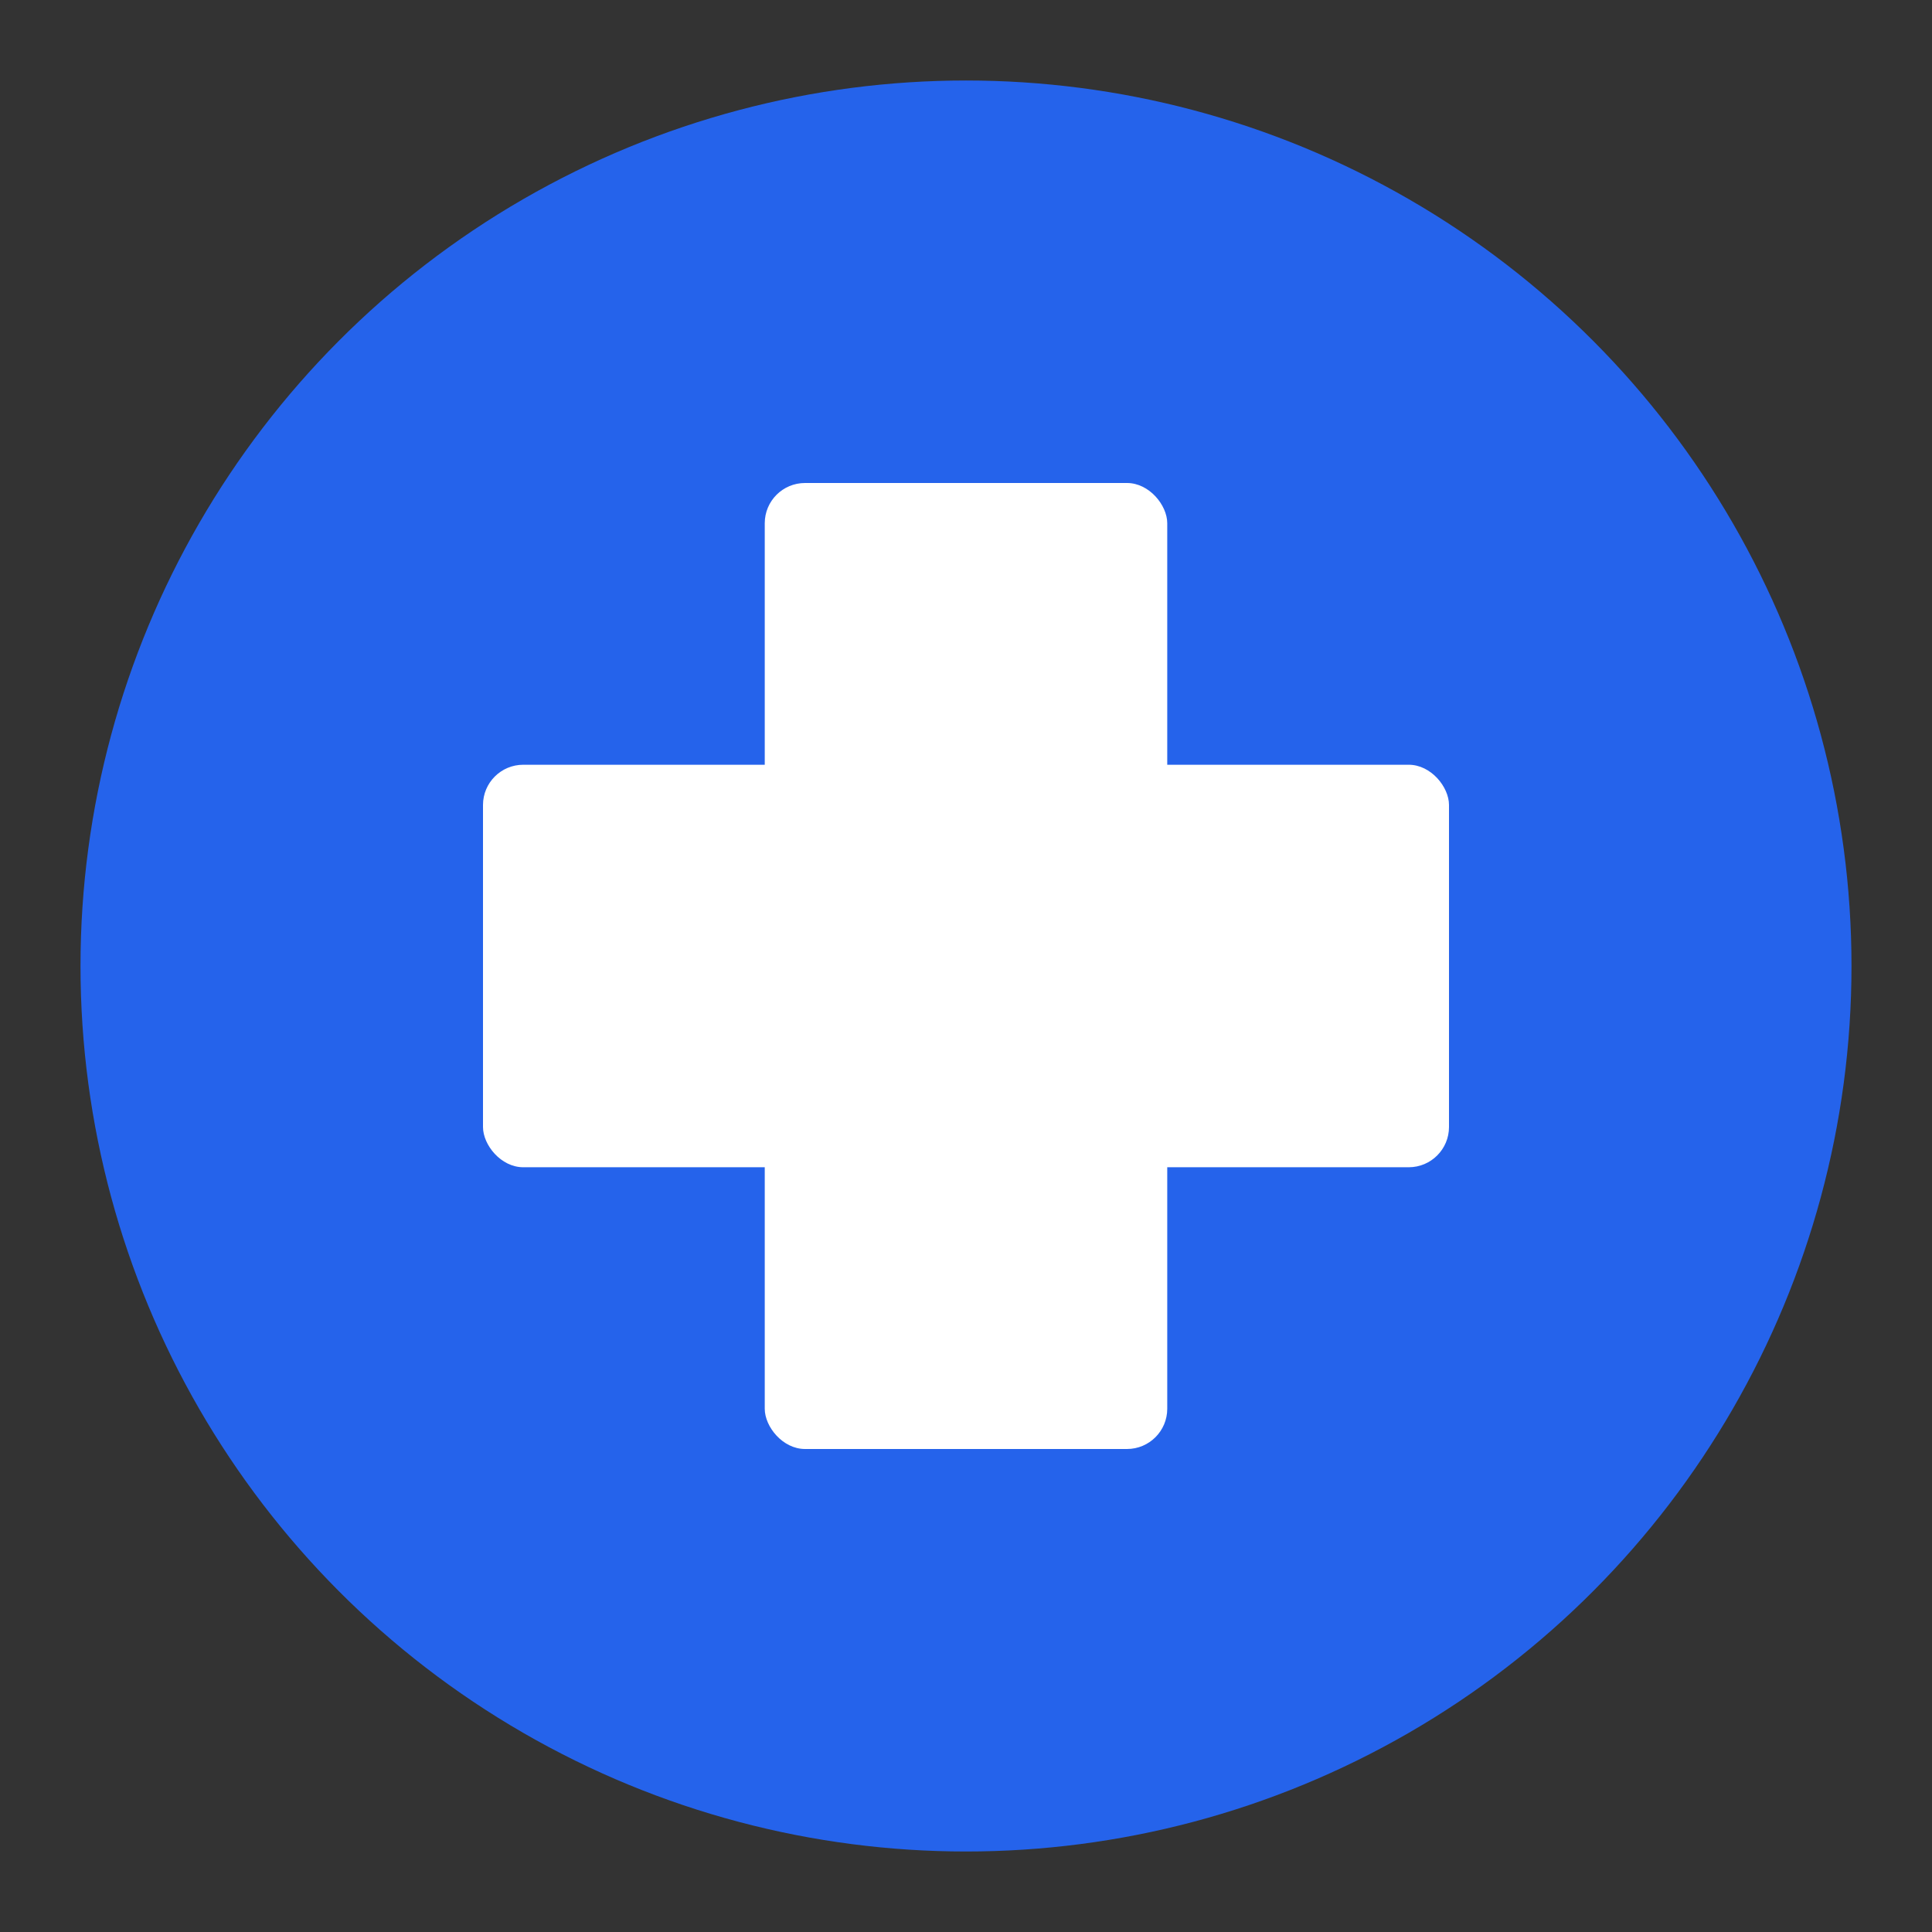 <svg width="96" height="96" xmlns="http://www.w3.org/2000/svg">
    <rect width="100%" height="100%" fill="#333333" stroke="none"/>
    <circle cx="48" cy="48" r="44" fill="#2563eb"/>
    <rect x="38" y="24" width="20" height="48" fill="white" rx="2"/>
    <rect x="24" y="38" width="48" height="20" fill="white" rx="2"/>
  </svg>
